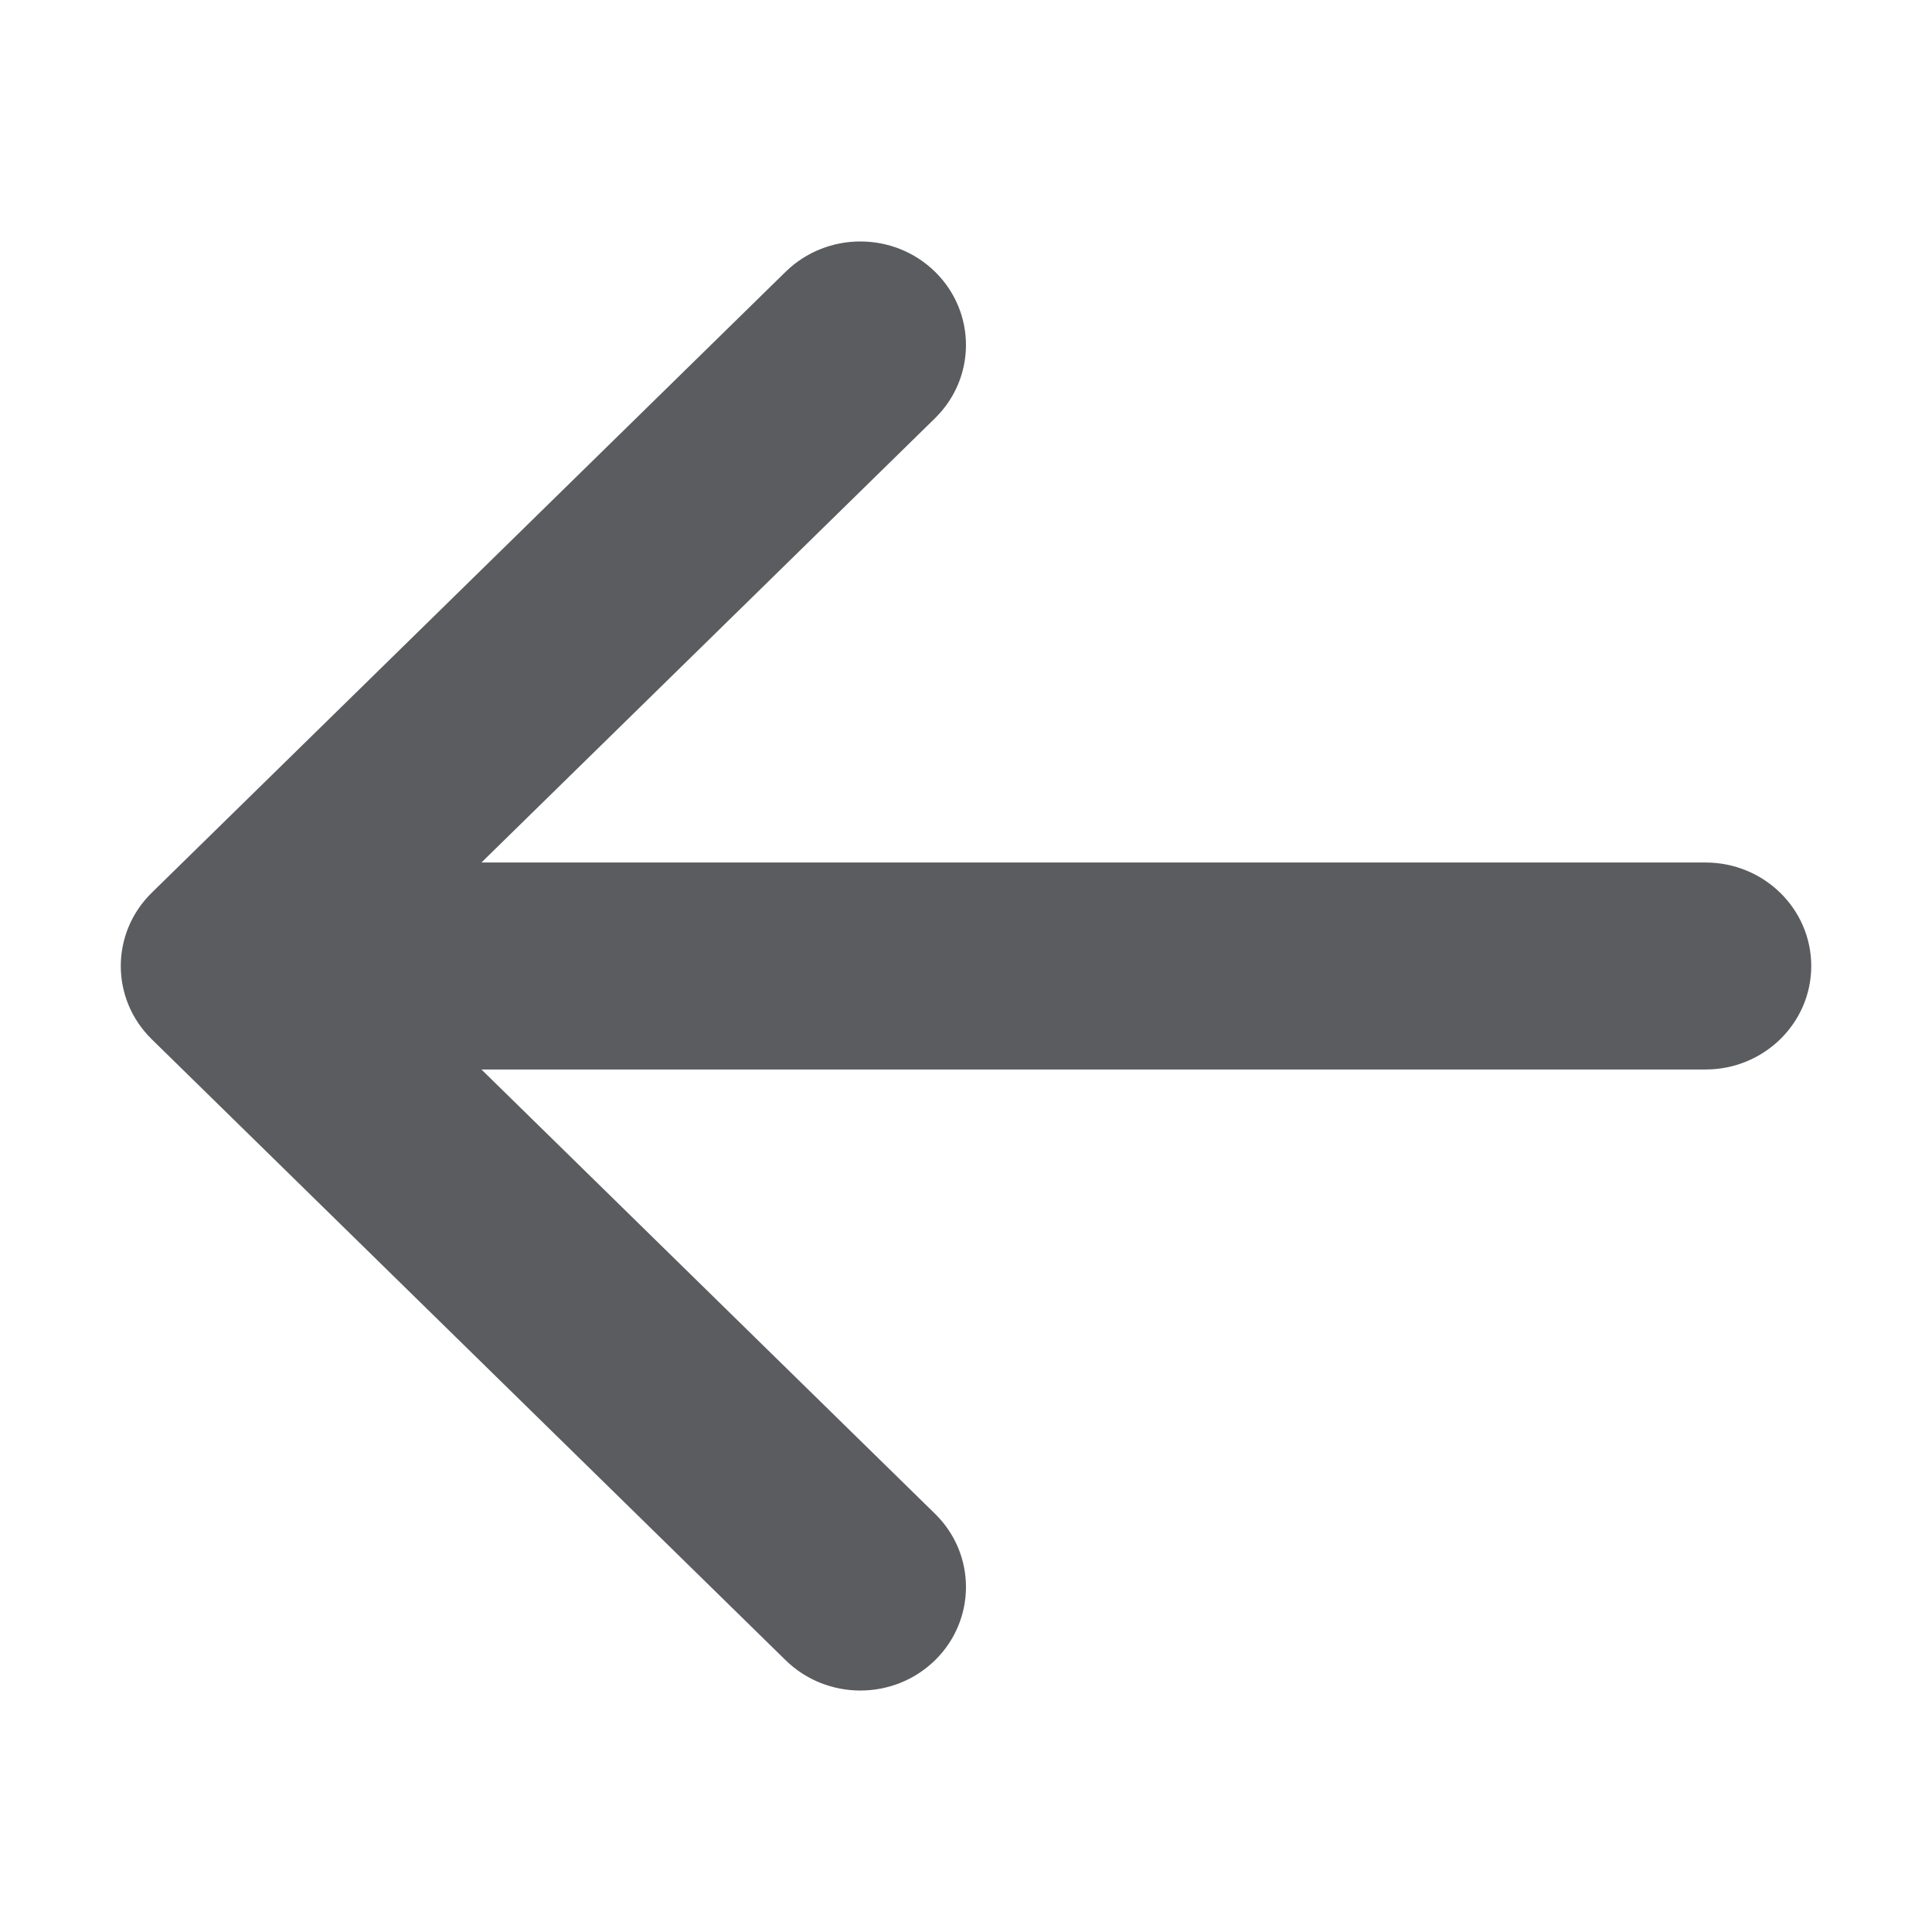 <svg width="16" height="16" viewBox="0 0 16 16" fill="none" xmlns="http://www.w3.org/2000/svg">
<path d="M7.744 3.463C8.085 3.128 8.085 2.586 7.744 2.251C7.402 1.916 6.848 1.916 6.506 2.251L1.256 7.394C0.915 7.729 0.915 8.271 1.256 8.606L6.506 13.749C6.848 14.084 7.402 14.084 7.744 13.749C8.085 13.414 8.085 12.871 7.744 12.537L3.987 8.857H14.125C14.608 8.857 15 8.473 15 8C15 7.527 14.608 7.143 14.125 7.143H3.987L7.744 3.463Z" fill="#5A5C60"/>
</svg>
